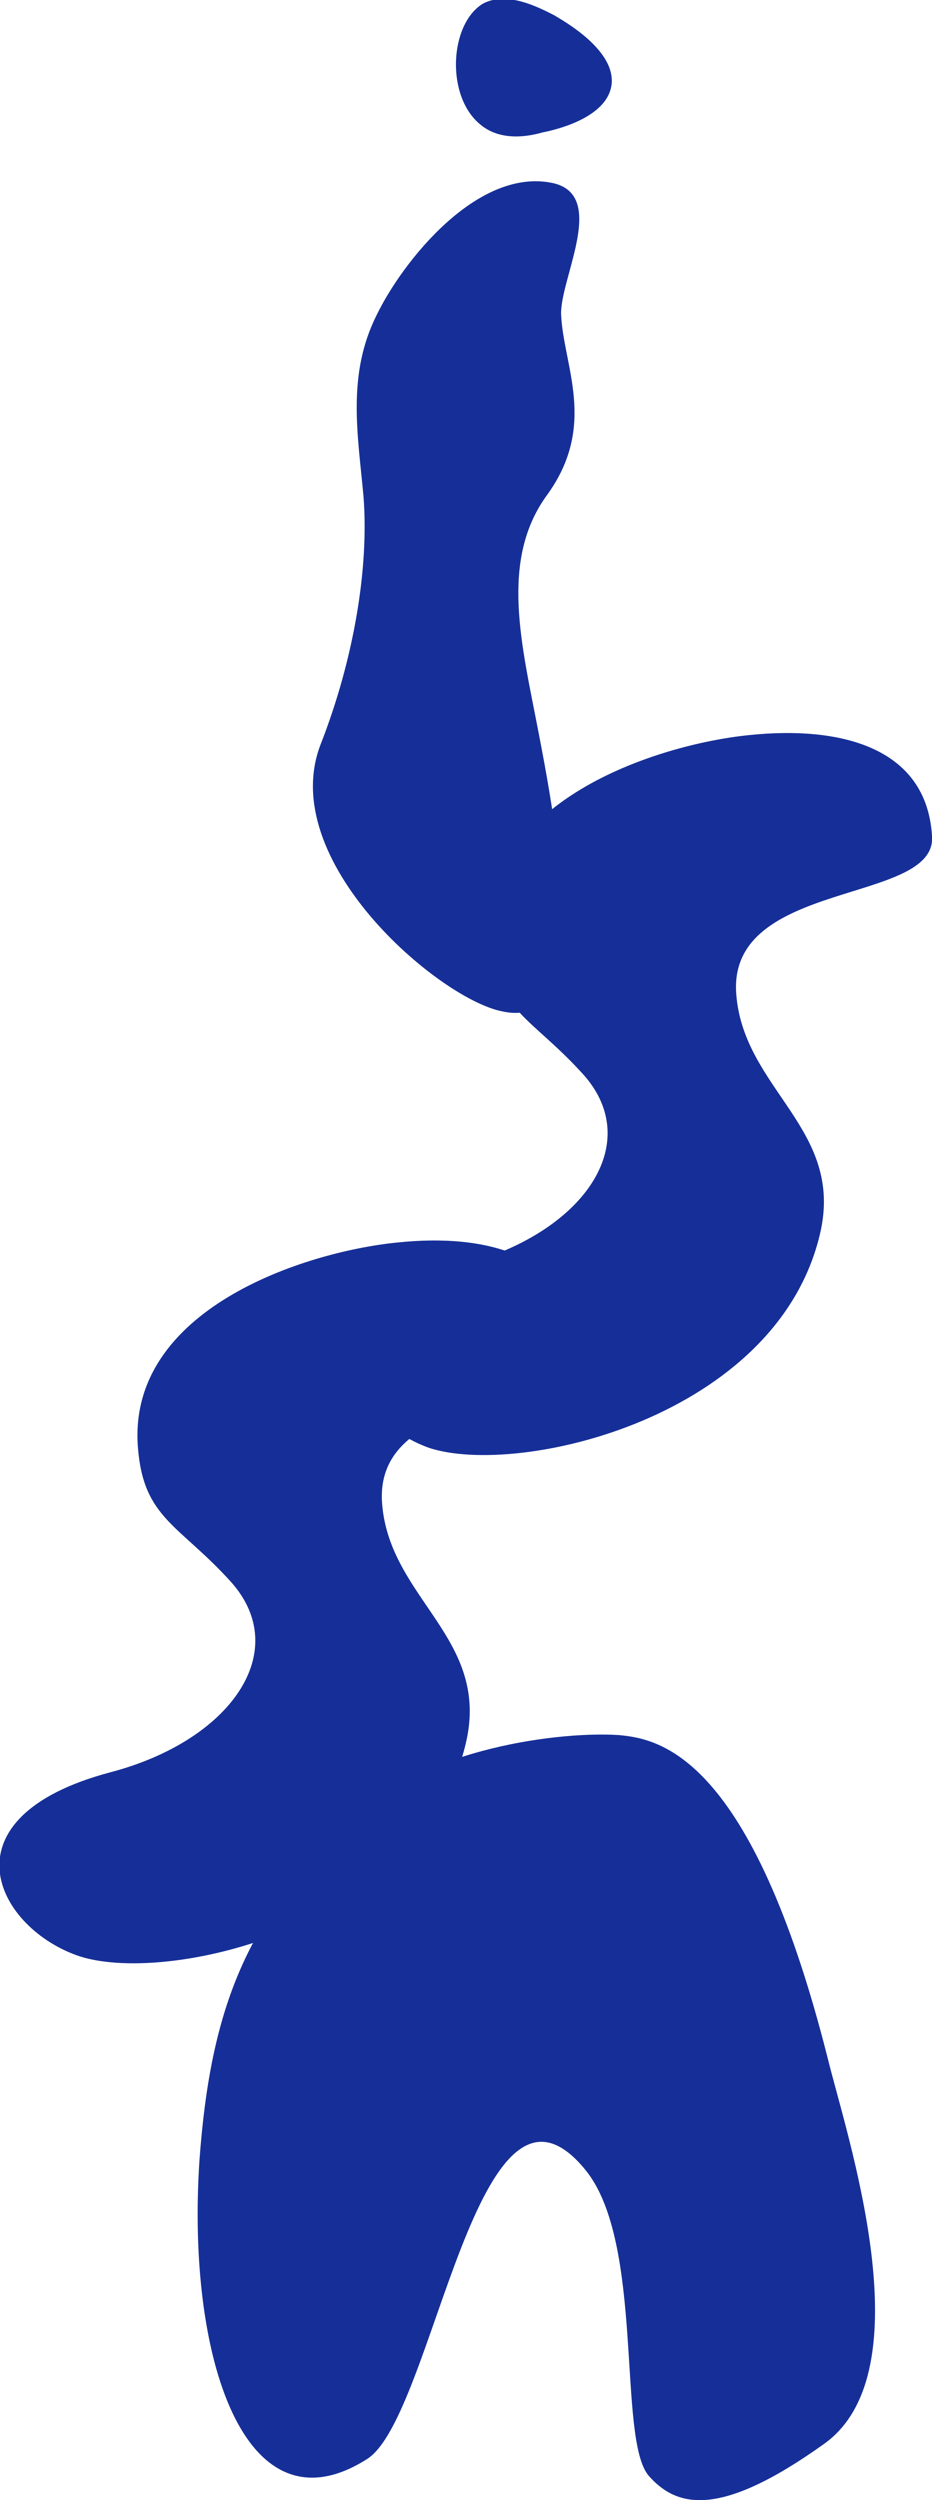<?xml version="1.0" encoding="utf-8"?>
<!-- Generator: Adobe Illustrator 25.0.1, SVG Export Plug-In . SVG Version: 6.00 Build 0)  -->
<svg version="1.1" id="Layer_1" xmlns="http://www.w3.org/2000/svg" xmlns:xlink="http://www.w3.org/1999/xlink" x="0px" y="0px"
	 width="50" height= "134" viewBox="0 0 50 134" style="enable-background:new 0 0 50 134;" xml:space="preserve">
<style type="text/css">
	.st0{fill:#162F98;}
</style>
<g>
	<g>
		<path class="st0" d="M29.6,9.8c-4-0.8-8,4.2-9.4,7.1c-1.6,3.2-1,6.4-0.7,9.7c0.3,3.8-0.5,8.7-2.3,13.3c-2.4,6.2,6.3,13.6,9.7,14.3
			c4.3,1,3.7-6.2,2-14.9c-0.9-4.7-2.1-9.2,0.4-12.7c2.8-3.8,0.9-7,0.8-9.8C30.1,14.8,32.6,10.4,29.6,9.8z"/>
		<path class="st0" d="M25.8,6.7c-1.9-1.5-1.7-5.4,0.1-6.5c1.3-0.7,3,0.2,3.8,0.6c0.5,0.3,3.4,1.9,3.1,3.8c-0.3,1.8-3.2,2.4-3.7,2.5
			C28.4,7.3,26.9,7.6,25.8,6.7z"/>
	</g>
	<path class="st0" d="M40.2,39.4c-5,0.5-14.5,3.6-13.9,11c0.3,3.8,2.2,4.1,5,7.2c3.3,3.7,0,8.5-6.5,10.2c-9,2.4-6.2,8.2-1.8,9.8
		c4.8,1.6,18.7-1.6,21-11.5c1.3-5.6-4.1-7.7-4.5-12.8C39,47.1,50.3,48.5,50,44.8C49.7,40,45,38.9,40.2,39.4z"/>
	<path class="st0" d="M21.3,66.6c-5,0.5-14.5,3.6-13.9,11c0.3,3.8,2.2,4.1,5,7.2c3.3,3.7,0,8.5-6.5,10.2c-9,2.4-6.2,8.2-1.8,9.8
		c4.7,1.7,18.6-1.5,20.9-11.4c1.3-5.6-4.1-7.7-4.5-12.8C20,74.3,31.3,75.7,31,72C30.7,67.2,26,66.1,21.3,66.6z"/>
	<path class="st0" d="M44.2,131c5.5-3.9,1.2-16.6,0.2-20.7c-4.1-16.2-9-17.1-11.2-17.3c-3-0.2-10.4,0.6-14.5,4.6
		c-5.4,5.2-7.4,9.9-8,18.2c-0.7,10.5,2.4,20.2,9,16c3.6-2.3,5.9-22.6,11.7-15.5c3.2,3.9,1.7,14.4,3.4,16.4
		C36.3,134.4,38.6,135,44.2,131z"/>
</g>
</svg>
